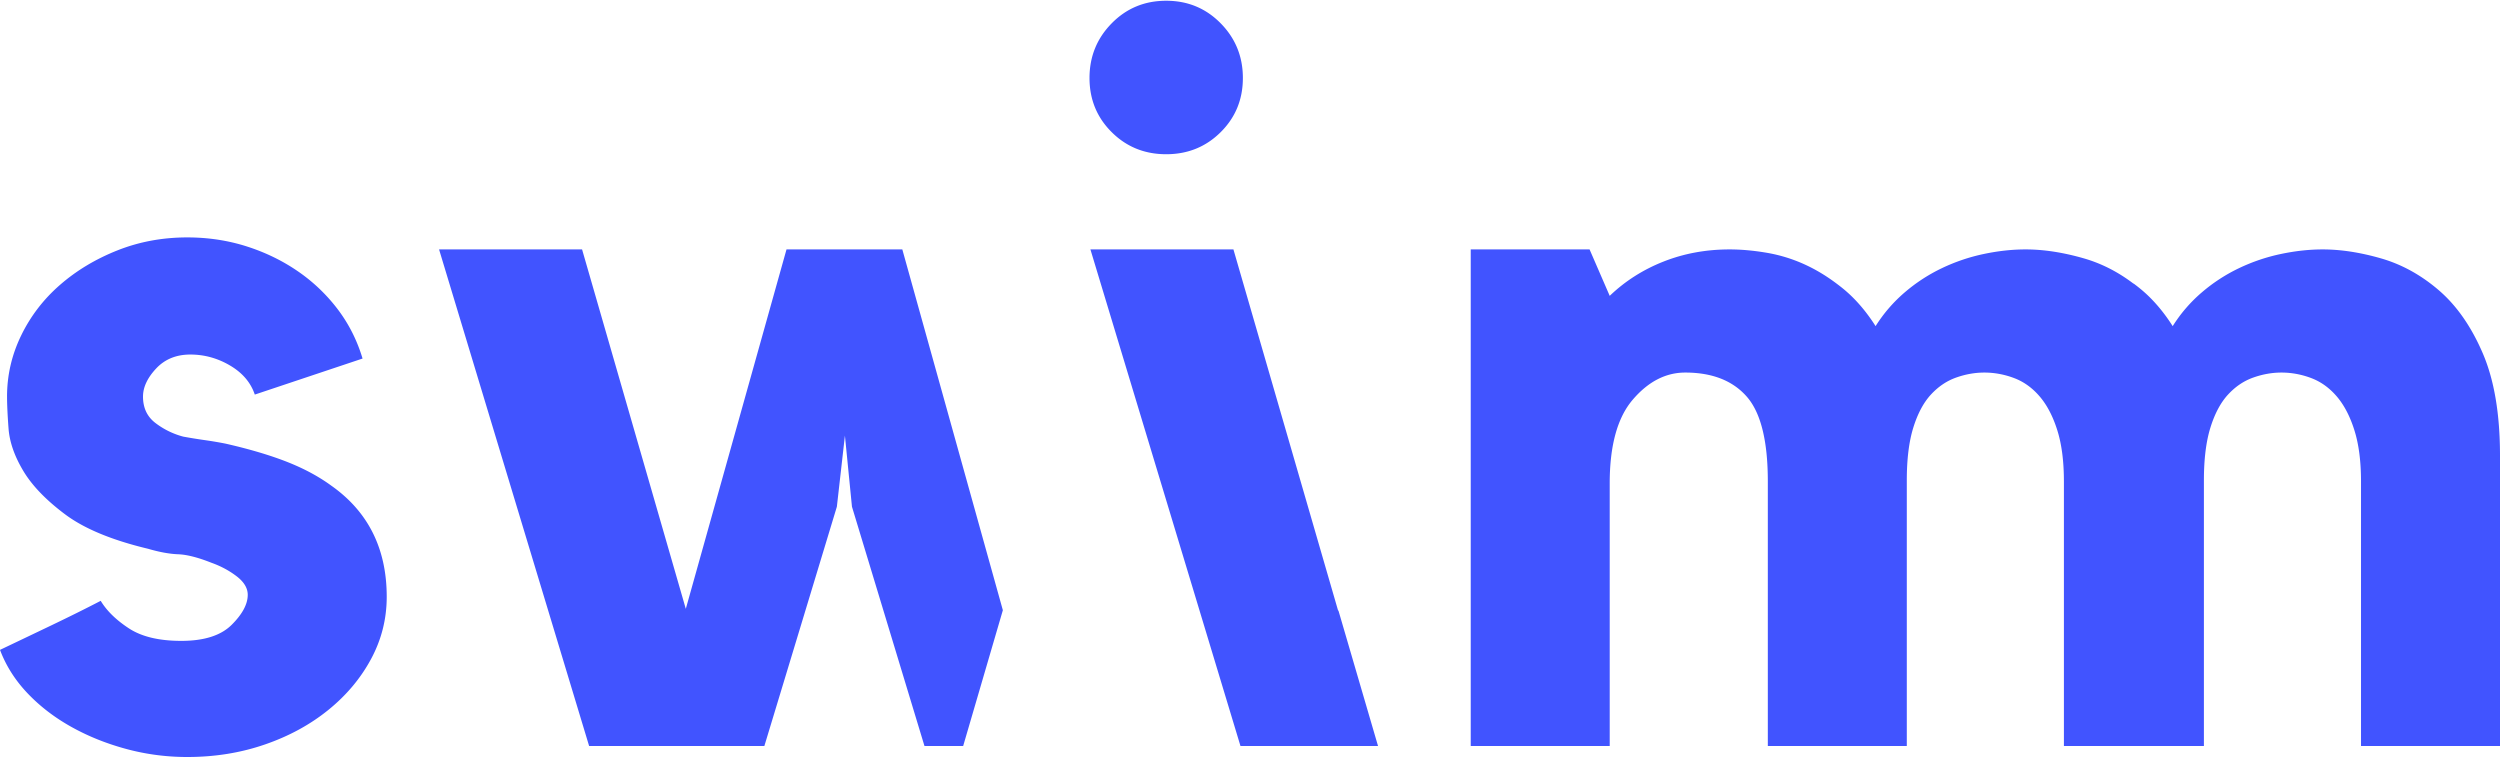 <svg xmlns="http://www.w3.org/2000/svg" width="3em" height="0.91em" viewBox="0 0 512 155"><path fill="#4154FF" d="M238.837 0q-6.616 0-11.16 4.622q-4.546 4.623-4.545 11.197q-.001 6.577 4.545 11.093q4.544 4.52 11.16 4.52q6.611 0 11.158-4.52q4.546-4.516 4.546-11.093q0-6.573-4.546-11.197Q245.448 0 238.837 0m269.656 72.252q-3.51-8.199-8.972-12.918q-5.468-4.715-11.86-6.561q-6.394-1.846-11.962-1.846q-4.128 0-8.56.933a38 38 0 0 0-8.559 2.893a34.5 34.5 0 0 0-7.633 4.962a30.3 30.3 0 0 0-5.98 6.924q-2.89-4.546-6.497-7.545a40 40 0 0 0-1.51-1.182v.041c-3.163-2.407-6.544-4.14-10.145-5.18q-6.395-1.846-11.963-1.846q-4.127 0-8.56.933a38 38 0 0 0-8.559 2.893a34.5 34.5 0 0 0-7.633 4.962a30.4 30.4 0 0 0-5.98 6.924q-2.89-4.546-6.497-7.545a39 39 0 0 0-1.51-1.182c-1.944-1.46-3.947-2.691-6.019-3.675a31.4 31.4 0 0 0-8.043-2.585c-2.752-.48-5.363-.725-7.838-.725q-7.222.002-13.51 2.483q-6.292 2.48-11.034 7.027l-4.125-9.51h-24.338v101.7h28.463V98.845c0-7.77 1.578-13.494 4.745-17.175q4.74-5.522 10.724-5.523q8.249.001 12.581 4.909q4.332 4.91 4.332 17.38v54.19h28.462V98.235q0-6.544 1.34-10.838q1.34-4.296 3.61-6.75q2.268-2.453 5.158-3.476q2.883-1.022 5.775-1.023q3.092 0 6.083 1.124q2.988 1.125 5.26 3.785q2.266 2.66 3.61 6.952q1.339 4.296 1.34 10.428v54.19h28.671V98.235q0-6.544 1.341-10.838q1.339-4.296 3.61-6.75q2.267-2.453 5.157-3.476q2.883-1.022 5.774-1.023q3.094 0 6.085 1.124q2.987 1.125 5.26 3.785q2.266 2.66 3.608 6.952q1.341 4.296 1.341 10.428v54.19H512v-59.46q0-12.712-3.507-20.914M265.643 95.92l-4.189-14.458l-8.849-30.534h-29.289l15.44 51.096l15.292 50.603h28.173l-8.13-27.81l-.035.129zM161.077 50.927l-20.625 73.609l-21.244-73.609H89.92l30.732 101.7h35.889l14.849-49.005l1.65-14.557l1.443 14.557l14.85 49.004h7.924l8.129-27.808l-20.59-73.89zM58.679 94.396q5.258 2.052 9.179 4.92q11.342 7.997 11.343 22.76q-.001 6.766-3.197 12.712c-2.133 3.967-5.052 7.452-8.766 10.457q-5.569 4.513-12.993 7.073q-7.427 2.563-15.882 2.564q-6.397-.001-12.478-1.64q-6.088-1.639-11.24-4.511q-5.159-2.87-8.974-6.87q-3.816-3.998-5.671-8.918q4.742-2.256 10.519-5.023q5.774-2.768 10.106-5.025q1.856 3.077 5.775 5.64q3.918 2.564 10.725 2.563q7.01 0 10.313-3.28q3.298-3.28 3.3-6.152q0-2.048-2.269-3.793q-2.271-1.74-5.156-2.769q-4.128-1.638-6.806-1.742q-2.682-.1-6.187-1.128q-11.139-2.662-17.016-7.074q-5.88-4.406-8.56-8.92q-2.683-4.506-2.991-8.61q-.309-4.1-.309-6.562q-.002-6.558 2.887-12.507q2.885-5.945 7.942-10.355q5.05-4.406 11.756-7.073q6.7-2.665 14.334-2.666q6.391 0 12.168 1.845q5.772 1.847 10.52 5.126a35.3 35.3 0 0 1 8.147 7.792q3.4 4.511 5.053 10.047l-22.069 7.38q-1.237-3.689-5.054-5.945q-3.817-2.254-8.147-2.255q-4.332.001-7.013 2.87q-2.68 2.873-2.68 5.741q-.002 3.488 2.579 5.434a16.1 16.1 0 0 0 5.671 2.767q2.268.413 4.434.719q2.165.307 4.229.717q7.218 1.643 12.478 3.69"/></svg>